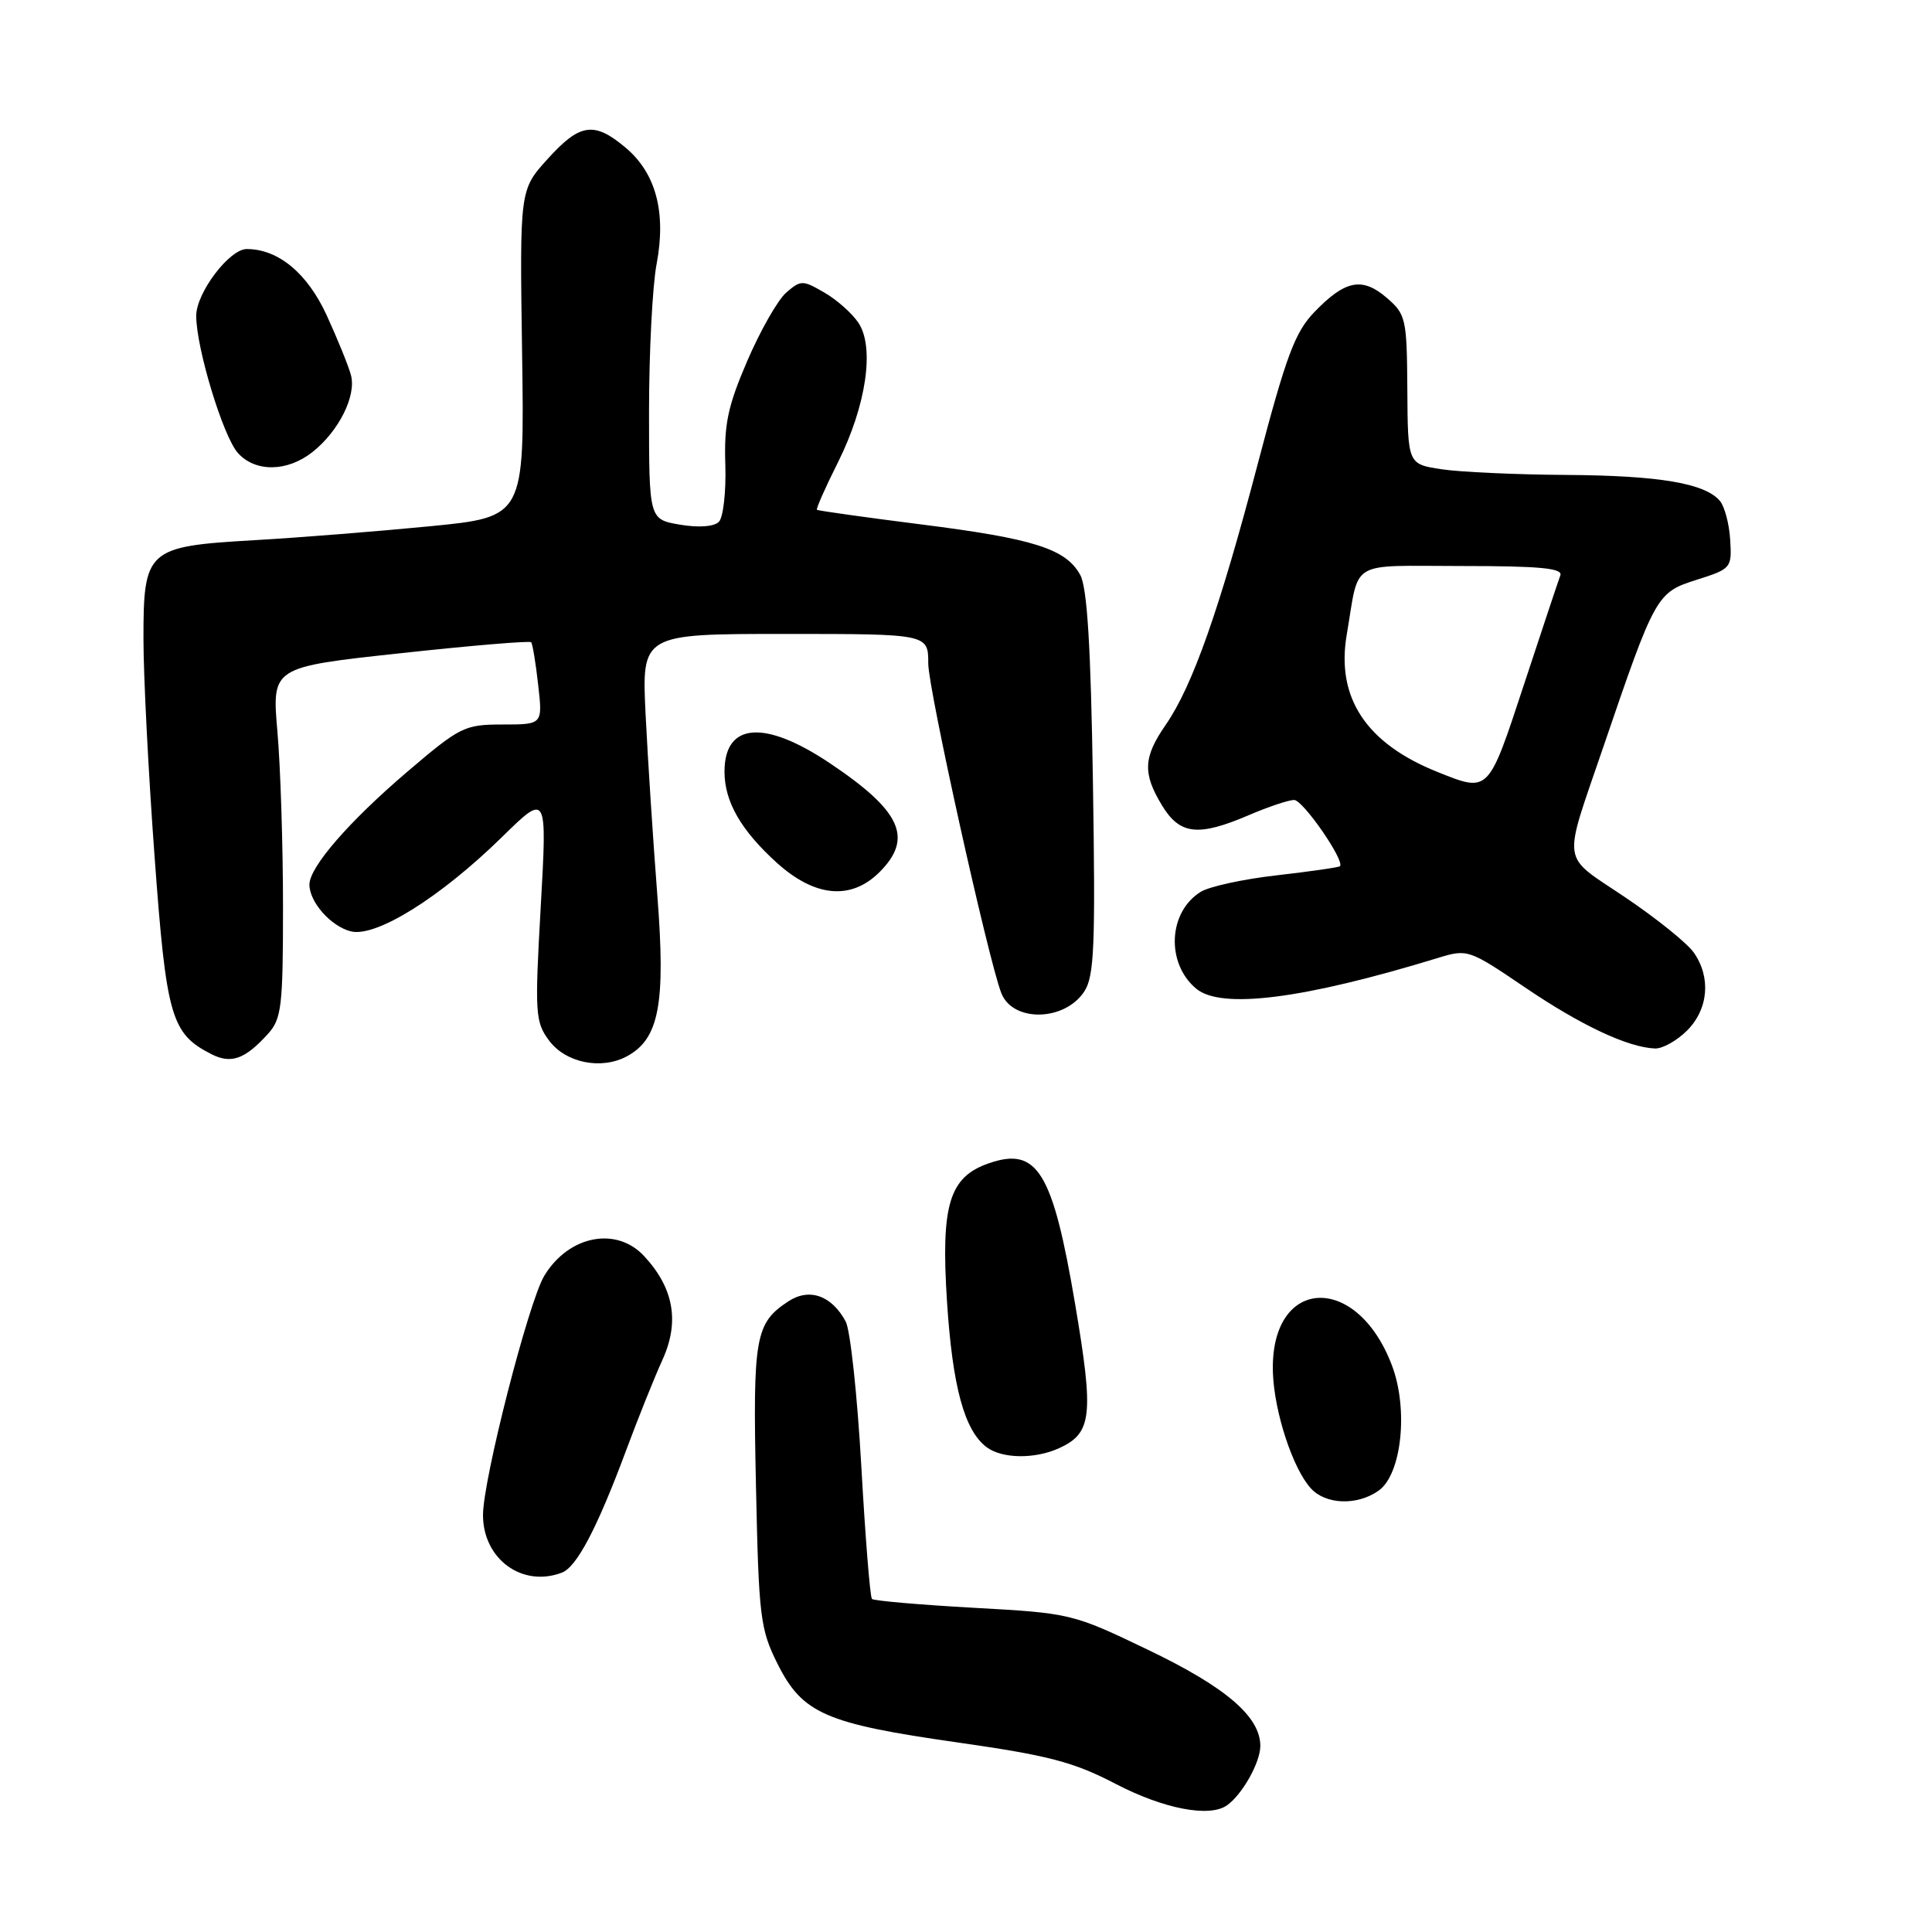 <?xml version="1.0" encoding="UTF-8" standalone="no"?>
<!DOCTYPE svg PUBLIC "-//W3C//DTD SVG 1.1//EN" "http://www.w3.org/Graphics/SVG/1.1/DTD/svg11.dtd" >
<svg xmlns="http://www.w3.org/2000/svg" xmlns:xlink="http://www.w3.org/1999/xlink" version="1.1" viewBox="0 0 256 256">
 <g >
 <path fill="currentColor"
d=" M 162.56 239.23 C 164.58 237.83 167.00 233.54 167.00 231.35 C 167.00 227.46 162.43 223.55 152.10 218.60 C 142.12 213.81 141.89 213.75 129.00 213.04 C 121.84 212.64 115.78 212.11 115.54 211.87 C 115.29 211.63 114.66 203.72 114.13 194.31 C 113.60 184.89 112.67 176.25 112.06 175.11 C 110.21 171.66 107.24 170.61 104.47 172.43 C 100.06 175.32 99.74 177.13 100.17 196.92 C 100.54 214.29 100.73 215.87 103.03 220.47 C 106.33 227.06 109.39 228.39 126.86 230.88 C 138.98 232.61 142.26 233.47 147.86 236.39 C 154.17 239.67 160.23 240.85 162.56 239.23 Z  M 74.46 208.38 C 76.43 207.62 79.12 202.50 82.95 192.22 C 84.53 187.97 86.70 182.55 87.79 180.16 C 90.07 175.14 89.28 170.67 85.36 166.45 C 81.68 162.47 75.37 163.70 72.13 169.03 C 70.05 172.44 64.00 196.06 64.00 200.75 C 64.00 206.59 69.21 210.39 74.46 208.38 Z  M 182.66 197.53 C 185.73 195.38 186.65 186.73 184.43 180.90 C 179.70 168.45 168.19 169.22 168.67 181.96 C 168.87 187.17 171.30 194.57 173.68 197.20 C 175.65 199.38 179.80 199.53 182.66 197.53 Z  M 140.34 191.89 C 144.70 189.90 144.96 187.58 142.46 172.80 C 139.49 155.22 137.45 151.90 131.00 154.15 C 125.77 155.97 124.66 159.65 125.48 172.43 C 126.21 183.74 127.78 189.53 130.72 191.75 C 132.78 193.30 137.11 193.36 140.34 191.89 Z  M 35.51 136.99 C 37.31 135.01 37.50 133.36 37.50 120.15 C 37.50 112.09 37.17 101.65 36.76 96.95 C 36.02 88.40 36.02 88.40 53.03 86.56 C 62.39 85.54 70.19 84.89 70.38 85.10 C 70.57 85.32 70.99 87.86 71.31 90.75 C 71.91 96.00 71.91 96.00 66.61 96.00 C 61.54 96.00 60.97 96.29 53.90 102.32 C 46.21 108.89 41.00 114.90 41.00 117.21 C 41.00 119.53 43.85 122.75 46.49 123.41 C 49.81 124.24 58.33 118.93 66.50 110.93 C 72.50 105.05 72.50 105.05 71.65 120.15 C 70.85 134.30 70.92 135.41 72.75 137.87 C 74.94 140.83 79.65 141.79 83.04 139.98 C 87.34 137.68 88.22 133.05 87.10 118.64 C 86.54 111.41 85.84 100.66 85.55 94.75 C 85.02 84.00 85.02 84.00 104.01 84.00 C 123.00 84.00 123.00 84.00 123.00 87.94 C 123.00 91.27 130.92 127.03 132.67 131.57 C 134.17 135.48 141.06 135.36 143.67 131.38 C 145.00 129.36 145.16 125.34 144.82 103.76 C 144.54 85.61 144.06 77.84 143.13 76.17 C 141.22 72.71 136.97 71.37 122.00 69.48 C 114.57 68.54 108.39 67.67 108.25 67.55 C 108.11 67.43 109.36 64.59 111.04 61.25 C 114.78 53.75 115.92 46.03 113.75 42.78 C 112.92 41.53 110.88 39.71 109.22 38.76 C 106.36 37.10 106.11 37.10 104.19 38.76 C 103.08 39.71 100.76 43.78 99.03 47.79 C 96.44 53.80 95.93 56.21 96.11 61.58 C 96.22 65.15 95.84 68.56 95.25 69.15 C 94.61 69.79 92.59 69.94 90.10 69.52 C 86.00 68.82 86.00 68.82 86.00 54.55 C 86.00 46.70 86.45 37.90 87.00 35.00 C 88.30 28.15 86.92 22.95 82.90 19.57 C 78.72 16.05 76.84 16.33 72.55 21.08 C 68.86 25.16 68.86 25.16 69.18 46.83 C 69.50 68.50 69.50 68.50 57.00 69.73 C 50.12 70.40 39.62 71.24 33.65 71.58 C 19.45 72.40 19.00 72.81 19.01 84.75 C 19.01 89.56 19.67 102.49 20.48 113.47 C 22.04 134.78 22.67 136.97 28.03 139.69 C 30.64 141.01 32.47 140.35 35.51 136.99 Z  M 223.55 136.55 C 226.38 133.71 226.74 129.50 224.43 126.21 C 223.57 124.98 219.48 121.68 215.33 118.89 C 206.74 113.09 207.01 114.94 212.44 99.00 C 219.32 78.83 219.50 78.51 224.80 76.83 C 229.39 75.38 229.49 75.26 229.26 71.55 C 229.14 69.45 228.52 67.13 227.91 66.39 C 225.96 64.04 219.89 63.01 207.50 62.93 C 200.90 62.89 193.48 62.55 191.02 62.18 C 186.54 61.50 186.54 61.50 186.48 51.63 C 186.42 42.21 186.29 41.65 183.75 39.46 C 180.50 36.67 178.25 37.11 174.17 41.34 C 171.59 44.01 170.42 47.15 166.65 61.50 C 161.57 80.83 158.01 90.92 154.46 96.05 C 151.48 100.35 151.39 102.49 153.99 106.75 C 156.35 110.62 158.78 110.88 165.50 108.00 C 168.07 106.90 170.76 106.00 171.48 106.00 C 172.65 106.00 178.24 114.08 177.55 114.78 C 177.40 114.93 173.65 115.47 169.21 115.98 C 164.77 116.48 160.22 117.47 159.09 118.18 C 154.78 120.86 154.48 127.66 158.51 131.01 C 161.83 133.77 172.73 132.38 190.51 126.94 C 194.47 125.73 194.61 125.78 202.09 130.85 C 209.49 135.87 215.70 138.79 219.30 138.93 C 220.28 138.97 222.20 137.90 223.55 136.55 Z  M 116.55 115.55 C 121.06 111.03 119.40 107.44 109.89 101.08 C 101.26 95.32 96.00 95.76 96.00 102.25 C 96.00 106.23 98.19 110.03 102.94 114.33 C 107.99 118.89 112.78 119.32 116.55 115.55 Z  M 41.39 59.91 C 44.88 57.16 47.25 52.44 46.50 49.70 C 46.18 48.49 44.73 44.93 43.29 41.78 C 40.72 36.19 36.87 33.00 32.69 33.00 C 30.39 33.00 26.00 38.81 26.00 41.85 C 26.00 46.12 29.57 57.87 31.53 60.03 C 33.84 62.59 38.05 62.54 41.39 59.91 Z  M 190.50 102.30 C 181.02 98.51 177.02 92.46 178.45 84.09 C 180.18 74.00 178.50 75.00 193.69 75.00 C 204.09 75.00 207.11 75.29 206.75 76.25 C 206.49 76.94 204.32 83.46 201.92 90.75 C 197.18 105.15 197.31 105.02 190.50 102.30 Z "/>
</g>
</svg>